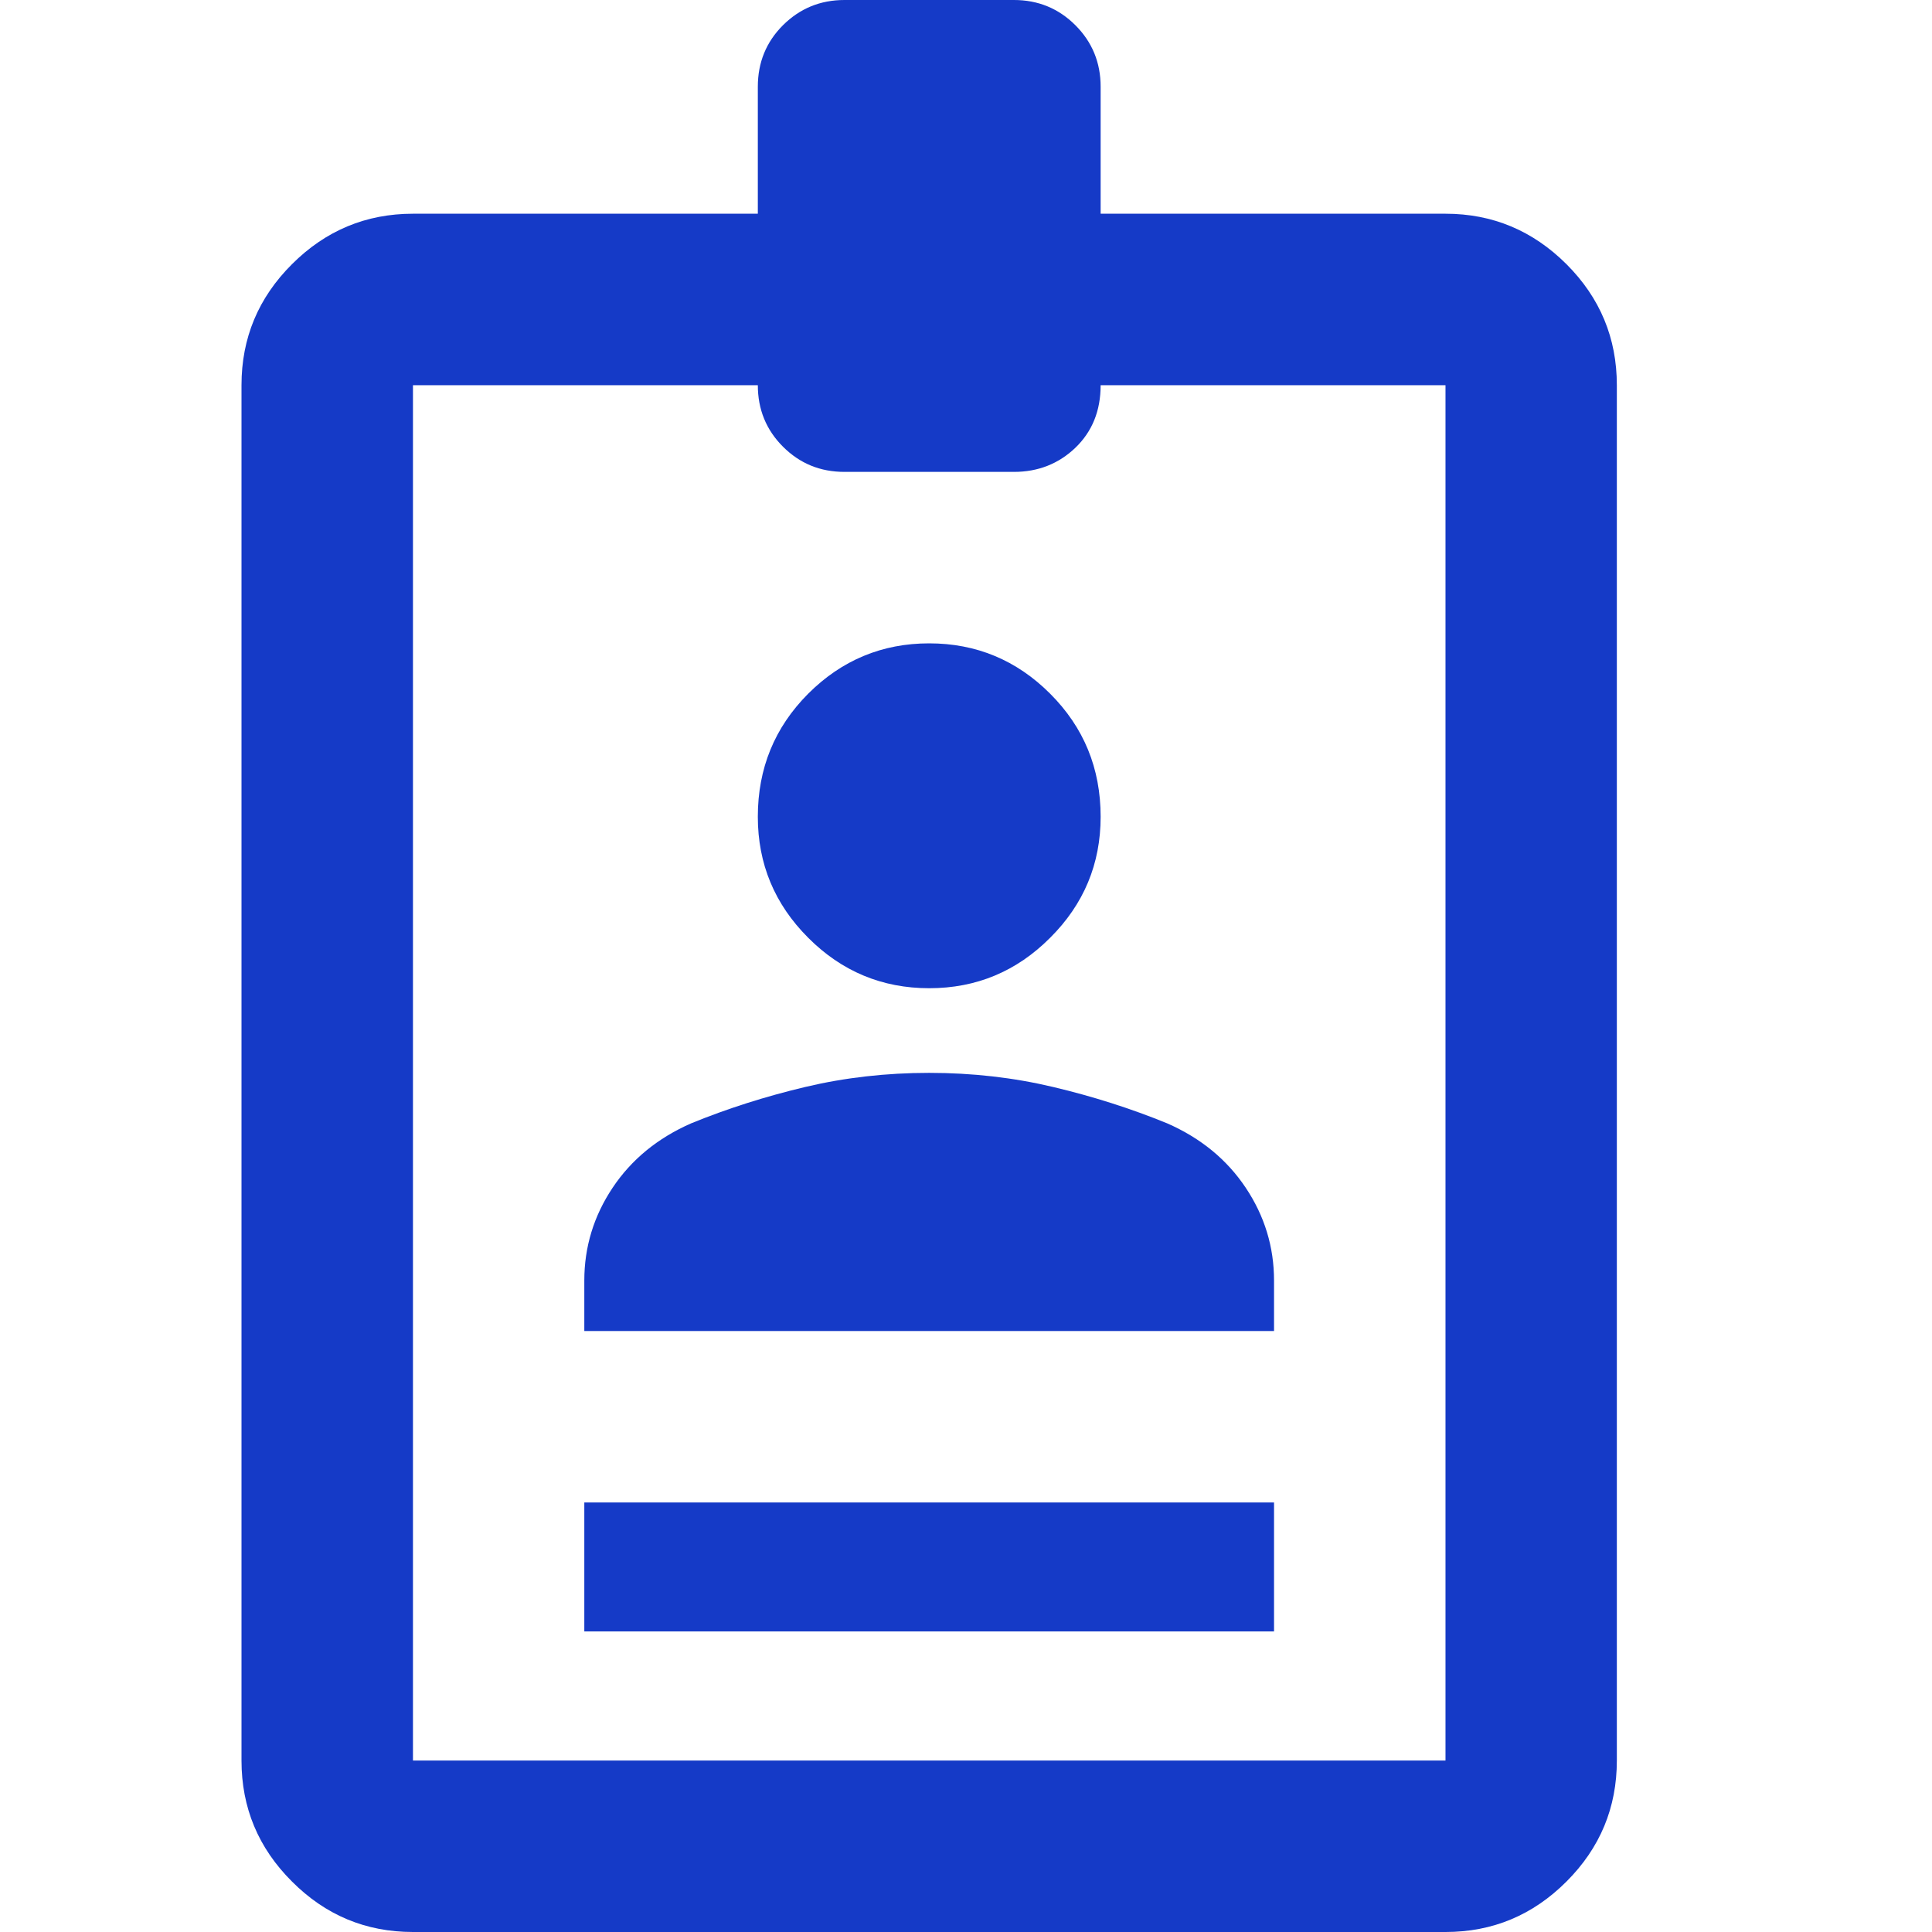 <svg width="16" height="16" viewBox="0 0 16 16" fill="none" xmlns="http://www.w3.org/2000/svg">
<g clip-path="url(#clip0_7102_80665)">
<path d="M4.839 13.511V12.443H10.551V13.511H4.839ZM3.42 16C3.03 16 2.696 15.861 2.418 15.582C2.139 15.304 2 14.97 2 14.58V3.19C2 2.8 2.139 2.466 2.418 2.188C2.696 1.91 3.03 1.77 3.42 1.77H6.276V0.718C6.276 0.518 6.345 0.348 6.484 0.209C6.624 0.07 6.793 0 6.994 0H8.397C8.597 0 8.767 0.07 8.906 0.209C9.045 0.348 9.115 0.518 9.115 0.718V1.77H11.971C12.361 1.77 12.694 1.91 12.973 2.188C13.251 2.466 13.39 2.8 13.39 3.19V14.58C13.39 14.97 13.251 15.304 12.973 15.582C12.694 15.861 12.361 16 11.971 16H3.42ZM3.42 14.58H11.971V3.19H9.115C9.115 3.402 9.045 3.574 8.906 3.708C8.767 3.841 8.597 3.908 8.397 3.908H6.994C6.793 3.908 6.624 3.839 6.484 3.699C6.345 3.56 6.276 3.39 6.276 3.19H3.42V14.58ZM7.695 8.184C7.306 8.184 6.971 8.045 6.693 7.766C6.415 7.488 6.276 7.154 6.276 6.764C6.276 6.363 6.415 6.024 6.693 5.745C6.971 5.467 7.306 5.328 7.695 5.328C8.085 5.328 8.419 5.467 8.697 5.745C8.976 6.024 9.115 6.363 9.115 6.764C9.115 7.154 8.976 7.488 8.697 7.766C8.419 8.045 8.085 8.184 7.695 8.184ZM4.839 11.023V10.605C4.839 10.327 4.917 10.071 5.073 9.837C5.229 9.603 5.446 9.425 5.724 9.303C6.025 9.18 6.34 9.08 6.668 9.002C6.997 8.924 7.339 8.885 7.695 8.885C8.052 8.885 8.394 8.924 8.722 9.002C9.051 9.08 9.365 9.18 9.666 9.303C9.944 9.425 10.161 9.603 10.317 9.837C10.473 10.071 10.551 10.327 10.551 10.605V11.023H4.839Z" fill="#153AC7"/>
</g>
<defs>
<clipPath id="clip0_7102_80665">
<rect width="16" height="16" fill="white"/>
</clipPath>
</defs>
</svg>
